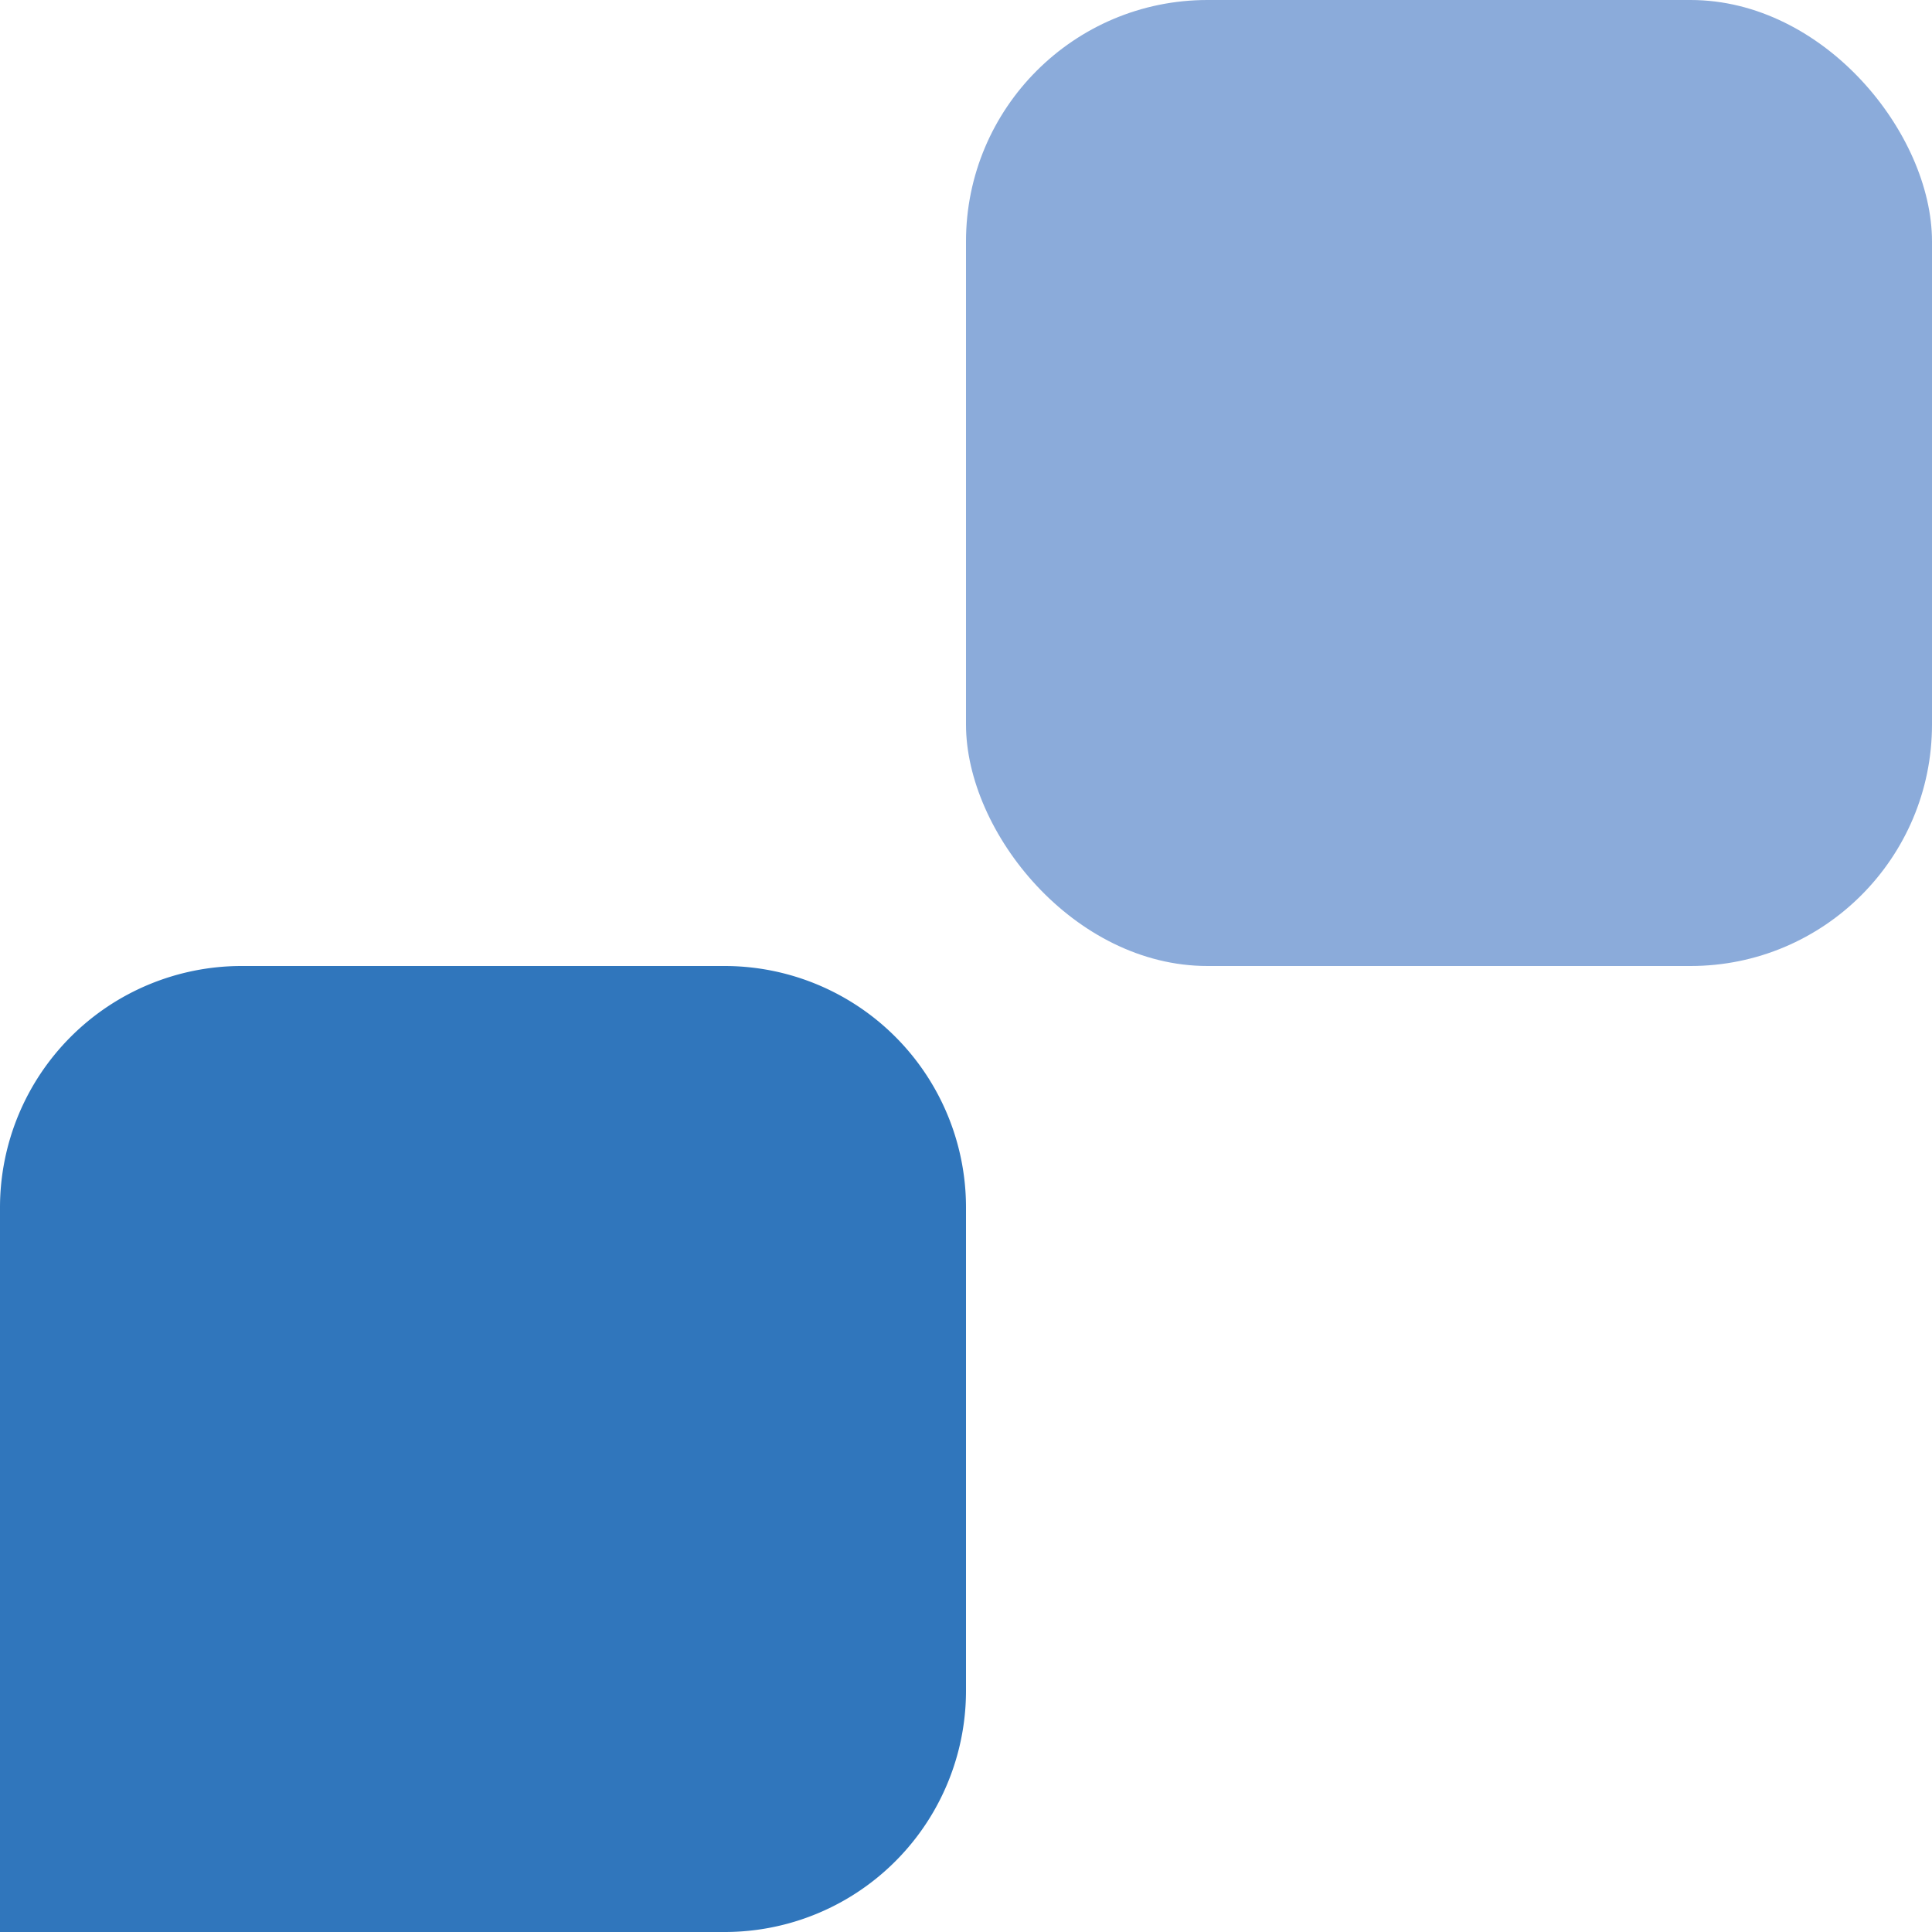 <svg xmlns="http://www.w3.org/2000/svg" xmlns:xlink="http://www.w3.org/1999/xlink" width="11.338" height="11.338" viewBox="0 0 11.338 11.338">
  <defs>
    <clipPath id="clip-path">
      <rect id="Retângulo_100" data-name="Retângulo 100" width="11.338" height="11.338" transform="translate(0 0)" fill="none"/>
    </clipPath>
  </defs>
  <g id="pv_resposta_mp" transform="translate(0 0)">
    <g id="Grupo_200" data-name="Grupo 200" clip-path="url(#clip-path)">
      <path id="Caminho_100" data-name="Caminho 100" d="M4.252,5.669A1.417,1.417,0,0,1,5.669,7.086V9.921a1.416,1.416,0,0,1-1.417,1.417H0V7.086A1.418,1.418,0,0,1,1.417,5.669Z" fill="#3076bc"/>
      <rect id="Retângulo_99" data-name="Retângulo 99" width="5.669" height="5.669" rx="1.417" transform="translate(5.669 0)" fill="#8babda"/>
    </g>
  </g>
</svg>
